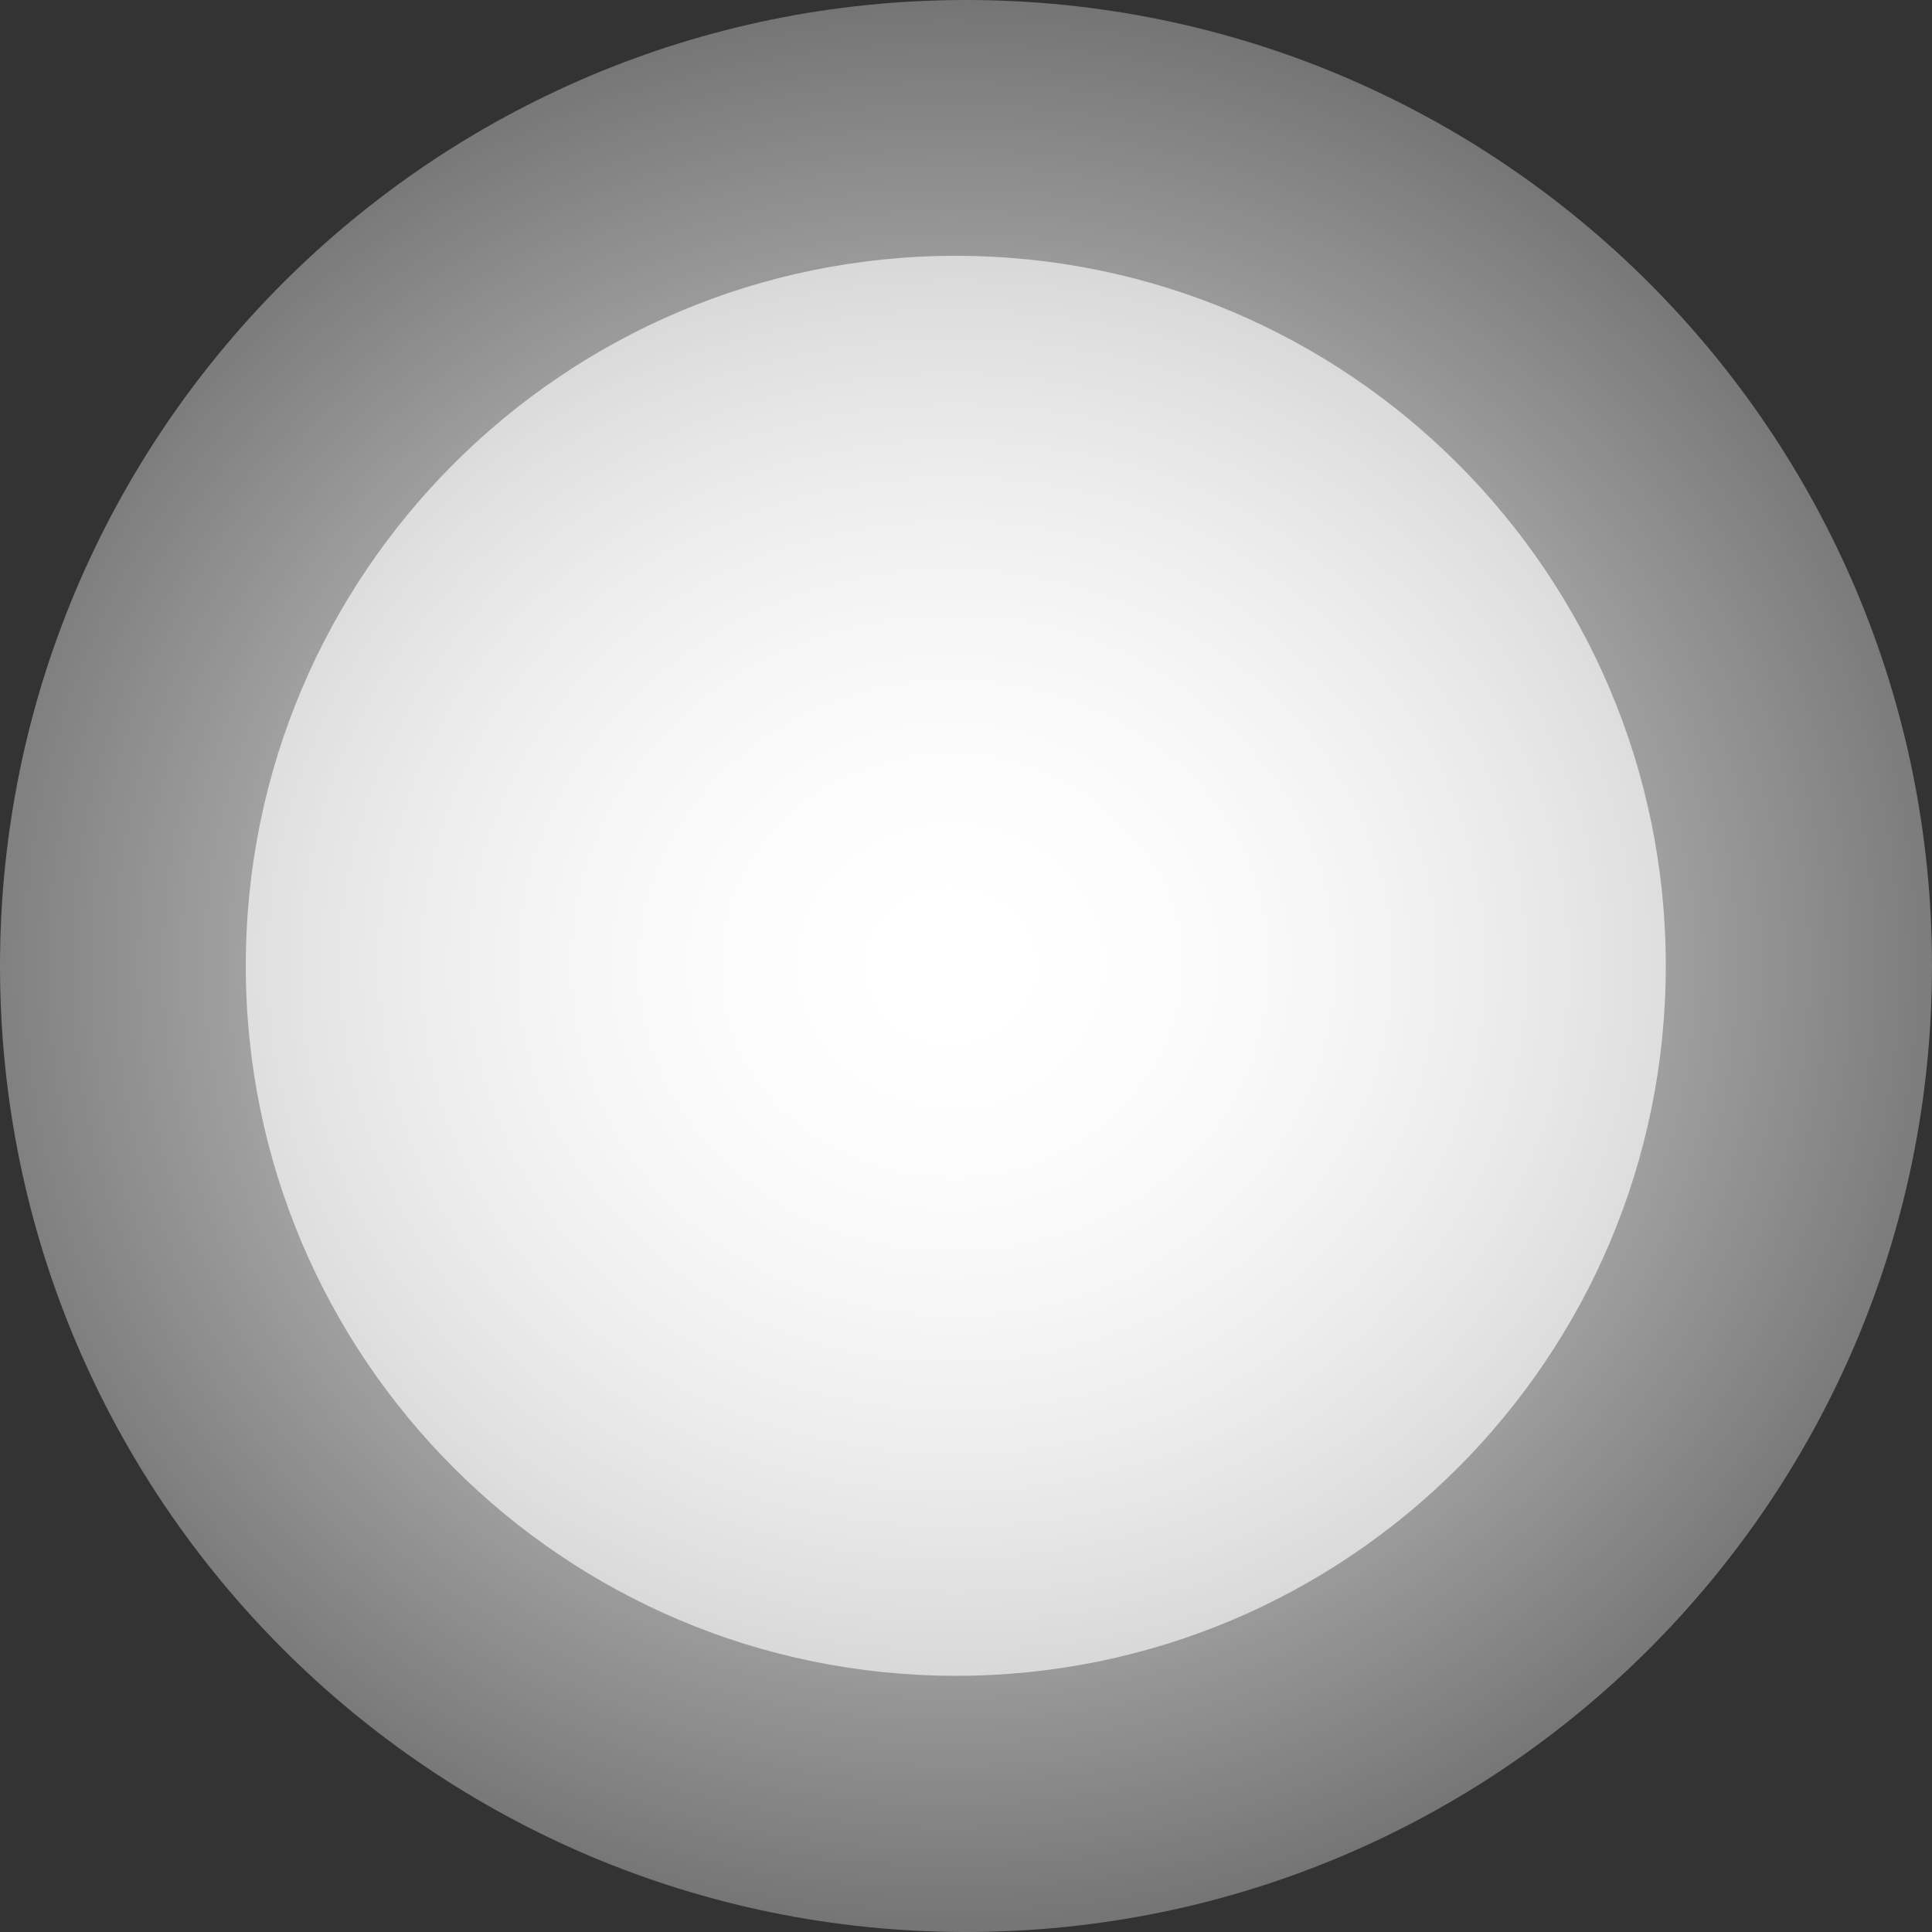 <?xml version="1.0" encoding="UTF-8" standalone="no"?>
<!-- Created with Inkscape (http://www.inkscape.org/) -->

<svg
   xmlns:dc="http://purl.org/dc/elements/1.1/"
   xmlns:cc="http://creativecommons.org/ns#"
   xmlns:rdf="http://www.w3.org/1999/02/22-rdf-syntax-ns#"
   xmlns:svg="http://www.w3.org/2000/svg"
   xmlns="http://www.w3.org/2000/svg"
   xmlns:xlink="http://www.w3.org/1999/xlink"
   xmlns:sodipodi="http://sodipodi.sourceforge.net/DTD/sodipodi-0.dtd"
   xmlns:inkscape="http://www.inkscape.org/namespaces/inkscape"
   width="24.286"
   height="24.286"
   id="svg3560"
   version="1.1"
   inkscape:version="0.48.4 r9939"
   sodipodi:docname="New document 8">
  <rect width="100%" height="100%" fill="#333333" stroke="none"/>
  <defs
     id="defs3562">
    <radialGradient
       inkscape:collect="always"
       xlink:href="#linearGradient3966"
       id="radialGradient3229"
       gradientUnits="userSpaceOnUse"
       gradientTransform="matrix(1.585,-6.8832728e-7,6.4041972e-7,1.475,-255.513,-4.072)"
       cx="436.429"
       cy="8.571"
       fx="436.429"
       fy="8.571"
       r="12.143" />
    <linearGradient
       id="linearGradient3966">
      <stop
         style="stop-color:#ffffff;stop-opacity:1;"
         offset="0"
         id="stop3968" />
      <stop
         style="stop-color:#ffffff;stop-opacity:0;"
         offset="1"
         id="stop3970" />
    </linearGradient>
    <radialGradient
       inkscape:collect="always"
       xlink:href="#linearGradient3974"
       id="radialGradient3231"
       gradientUnits="userSpaceOnUse"
       gradientTransform="matrix(2.895,-1.0878311e-8,0,2.612,-827.052,-13.82)"
       cx="436.429"
       cy="8.571"
       fx="436.429"
       fy="8.571"
       r="12.143" />
    <linearGradient
       id="linearGradient3974">
      <stop
         style="stop-color:#ffffff;stop-opacity:1;"
         offset="0"
         id="stop3976" />
      <stop
         style="stop-color:#ffffff;stop-opacity:0;"
         offset="1"
         id="stop3978" />
    </linearGradient>
    <radialGradient
       r="12.143"
       fy="8.571"
       fx="436.429"
       cy="8.571"
       cx="436.429"
       gradientTransform="matrix(2.895,-1.0878311e-8,0,2.612,-827.052,-13.82)"
       gradientUnits="userSpaceOnUse"
       id="radialGradient3558"
       xlink:href="#linearGradient3974"
       inkscape:collect="always" />
  </defs>
  <sodipodi:namedview
     id="base"
     pagecolor="#ffffff"
     bordercolor="#666666"
     borderopacity="1.0"
     inkscape:pageopacity="0.0"
     inkscape:pageshadow="2"
     inkscape:zoom="0.35"
     inkscape:cx="107.14286"
     inkscape:cy="86.428572"
     inkscape:document-units="px"
     inkscape:current-layer="layer1"
     showgrid="false"
     fit-margin-top="0"
     fit-margin-left="0"
     fit-margin-right="0"
     fit-margin-bottom="0"
     inkscape:window-width="473"
     inkscape:window-height="402"
     inkscape:window-x="1"
     inkscape:window-y="58"
     inkscape:window-maximized="0" />
  <g
     inkscape:label="Layer 1"
     inkscape:groupmode="layer"
     id="layer1"
     transform="translate(-267.857,-594.505)">
    <g
       transform="translate(-165.357,18.486)"
       id="g3982">
      <path
         sodipodi:type="arc"
         style="color:#000000;fill:url(#radialGradient3229);fill-opacity:1;fill-rule:nonzero;stroke:none;stroke-width:1.5;marker:none;visibility:visible;display:inline;overflow:visible;enable-background:accumulate"
         id="path3804-2"
         sodipodi:cx="436.42856"
         sodipodi:cy="8.5714283"
         sodipodi:rx="12.142858"
         sodipodi:ry="12.142858"
         d="m 448.571,8.571 c 0,6.706 -5.437,12.143 -12.143,12.143 -6.706,0 -12.143,-5.437 -12.143,-12.143 0,-6.706 5.437,-12.143 12.143,-12.143 6.706,0 12.143,5.437 12.143,12.143 z"
         transform="translate(8.929,579.591)" />
      <path
         sodipodi:type="arc"
         style="color:#000000;fill:url(#radialGradient3558);fill-opacity:1;fill-rule:nonzero;stroke:none;stroke-width:6.8;marker:none;visibility:visible;display:inline;overflow:visible;enable-background:accumulate"
         id="path3804-4-5"
         sodipodi:cx="436.42856"
         sodipodi:cy="8.5714283"
         sodipodi:rx="12.142858"
         sodipodi:ry="12.142858"
         d="m 448.571,8.571 c 0,6.706 -5.437,12.143 -12.143,12.143 -6.706,0 -12.143,-5.437 -12.143,-12.143 0,-6.706 5.437,-12.143 12.143,-12.143 6.706,0 12.143,5.437 12.143,12.143 z"
         transform="matrix(0.735,0,0,0.735,124.454,581.86)" />
    </g>
  </g>
</svg>
